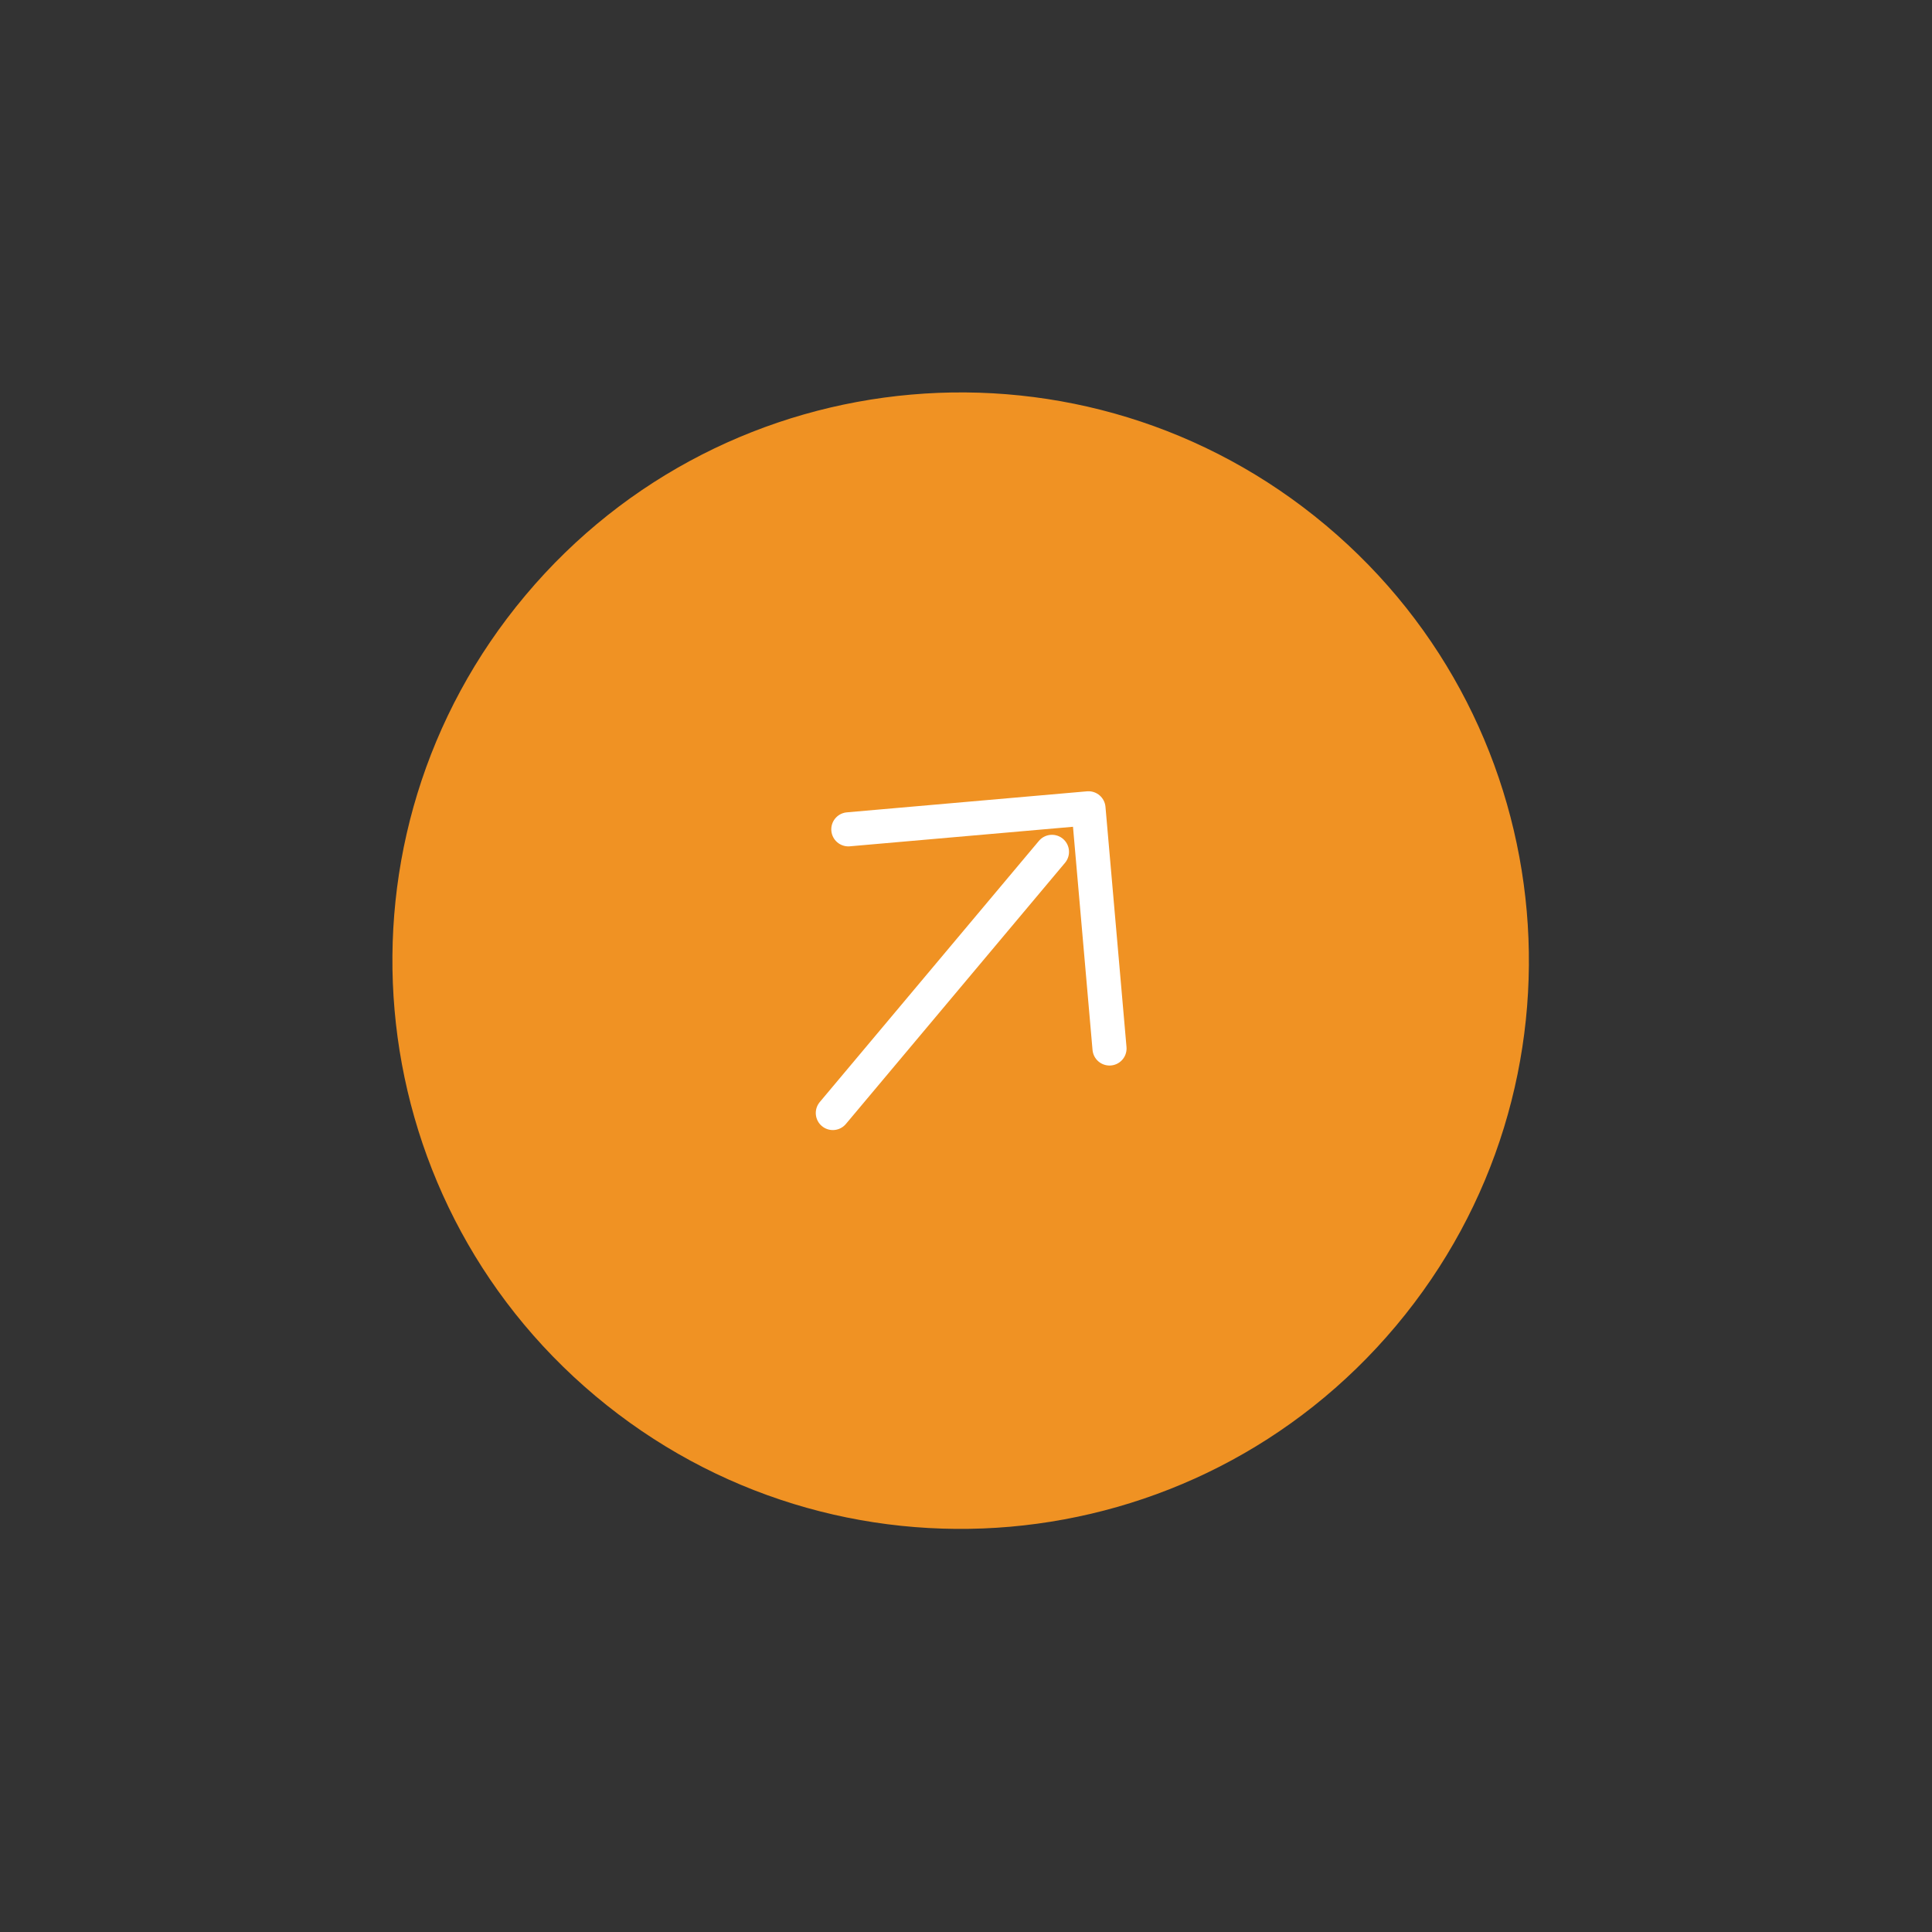 <svg width="85" height="85" viewBox="0 0 85 85" fill="none" xmlns="http://www.w3.org/2000/svg">
<rect x="0" y="0" width="85" height="85" fill="#333333" stroke="none"/>
<g id="vuesax/linear/arrow-right">
<g id="arrow-right">
<path id="Vector" d="M61.416 58.335C70.291 47.758 68.912 31.989 58.335 23.114C47.758 14.239 31.989 15.619 23.114 26.196C14.239 36.772 15.618 52.541 26.195 61.416C36.772 70.291 52.541 68.912 61.416 58.335Z" fill="#F09223"/>
<path id="Vector_2" d="M36.641 48.968L46.282 37.478" stroke="white" stroke-width="1.5" stroke-linecap="round" stroke-linejoin="round"/>
<path id="Vector_3" d="M48.814 46.129L47.889 35.562L37.323 36.487" stroke="white" stroke-width="1.5" stroke-linecap="round" stroke-linejoin="round"/>
</g>
</g>
</svg>
